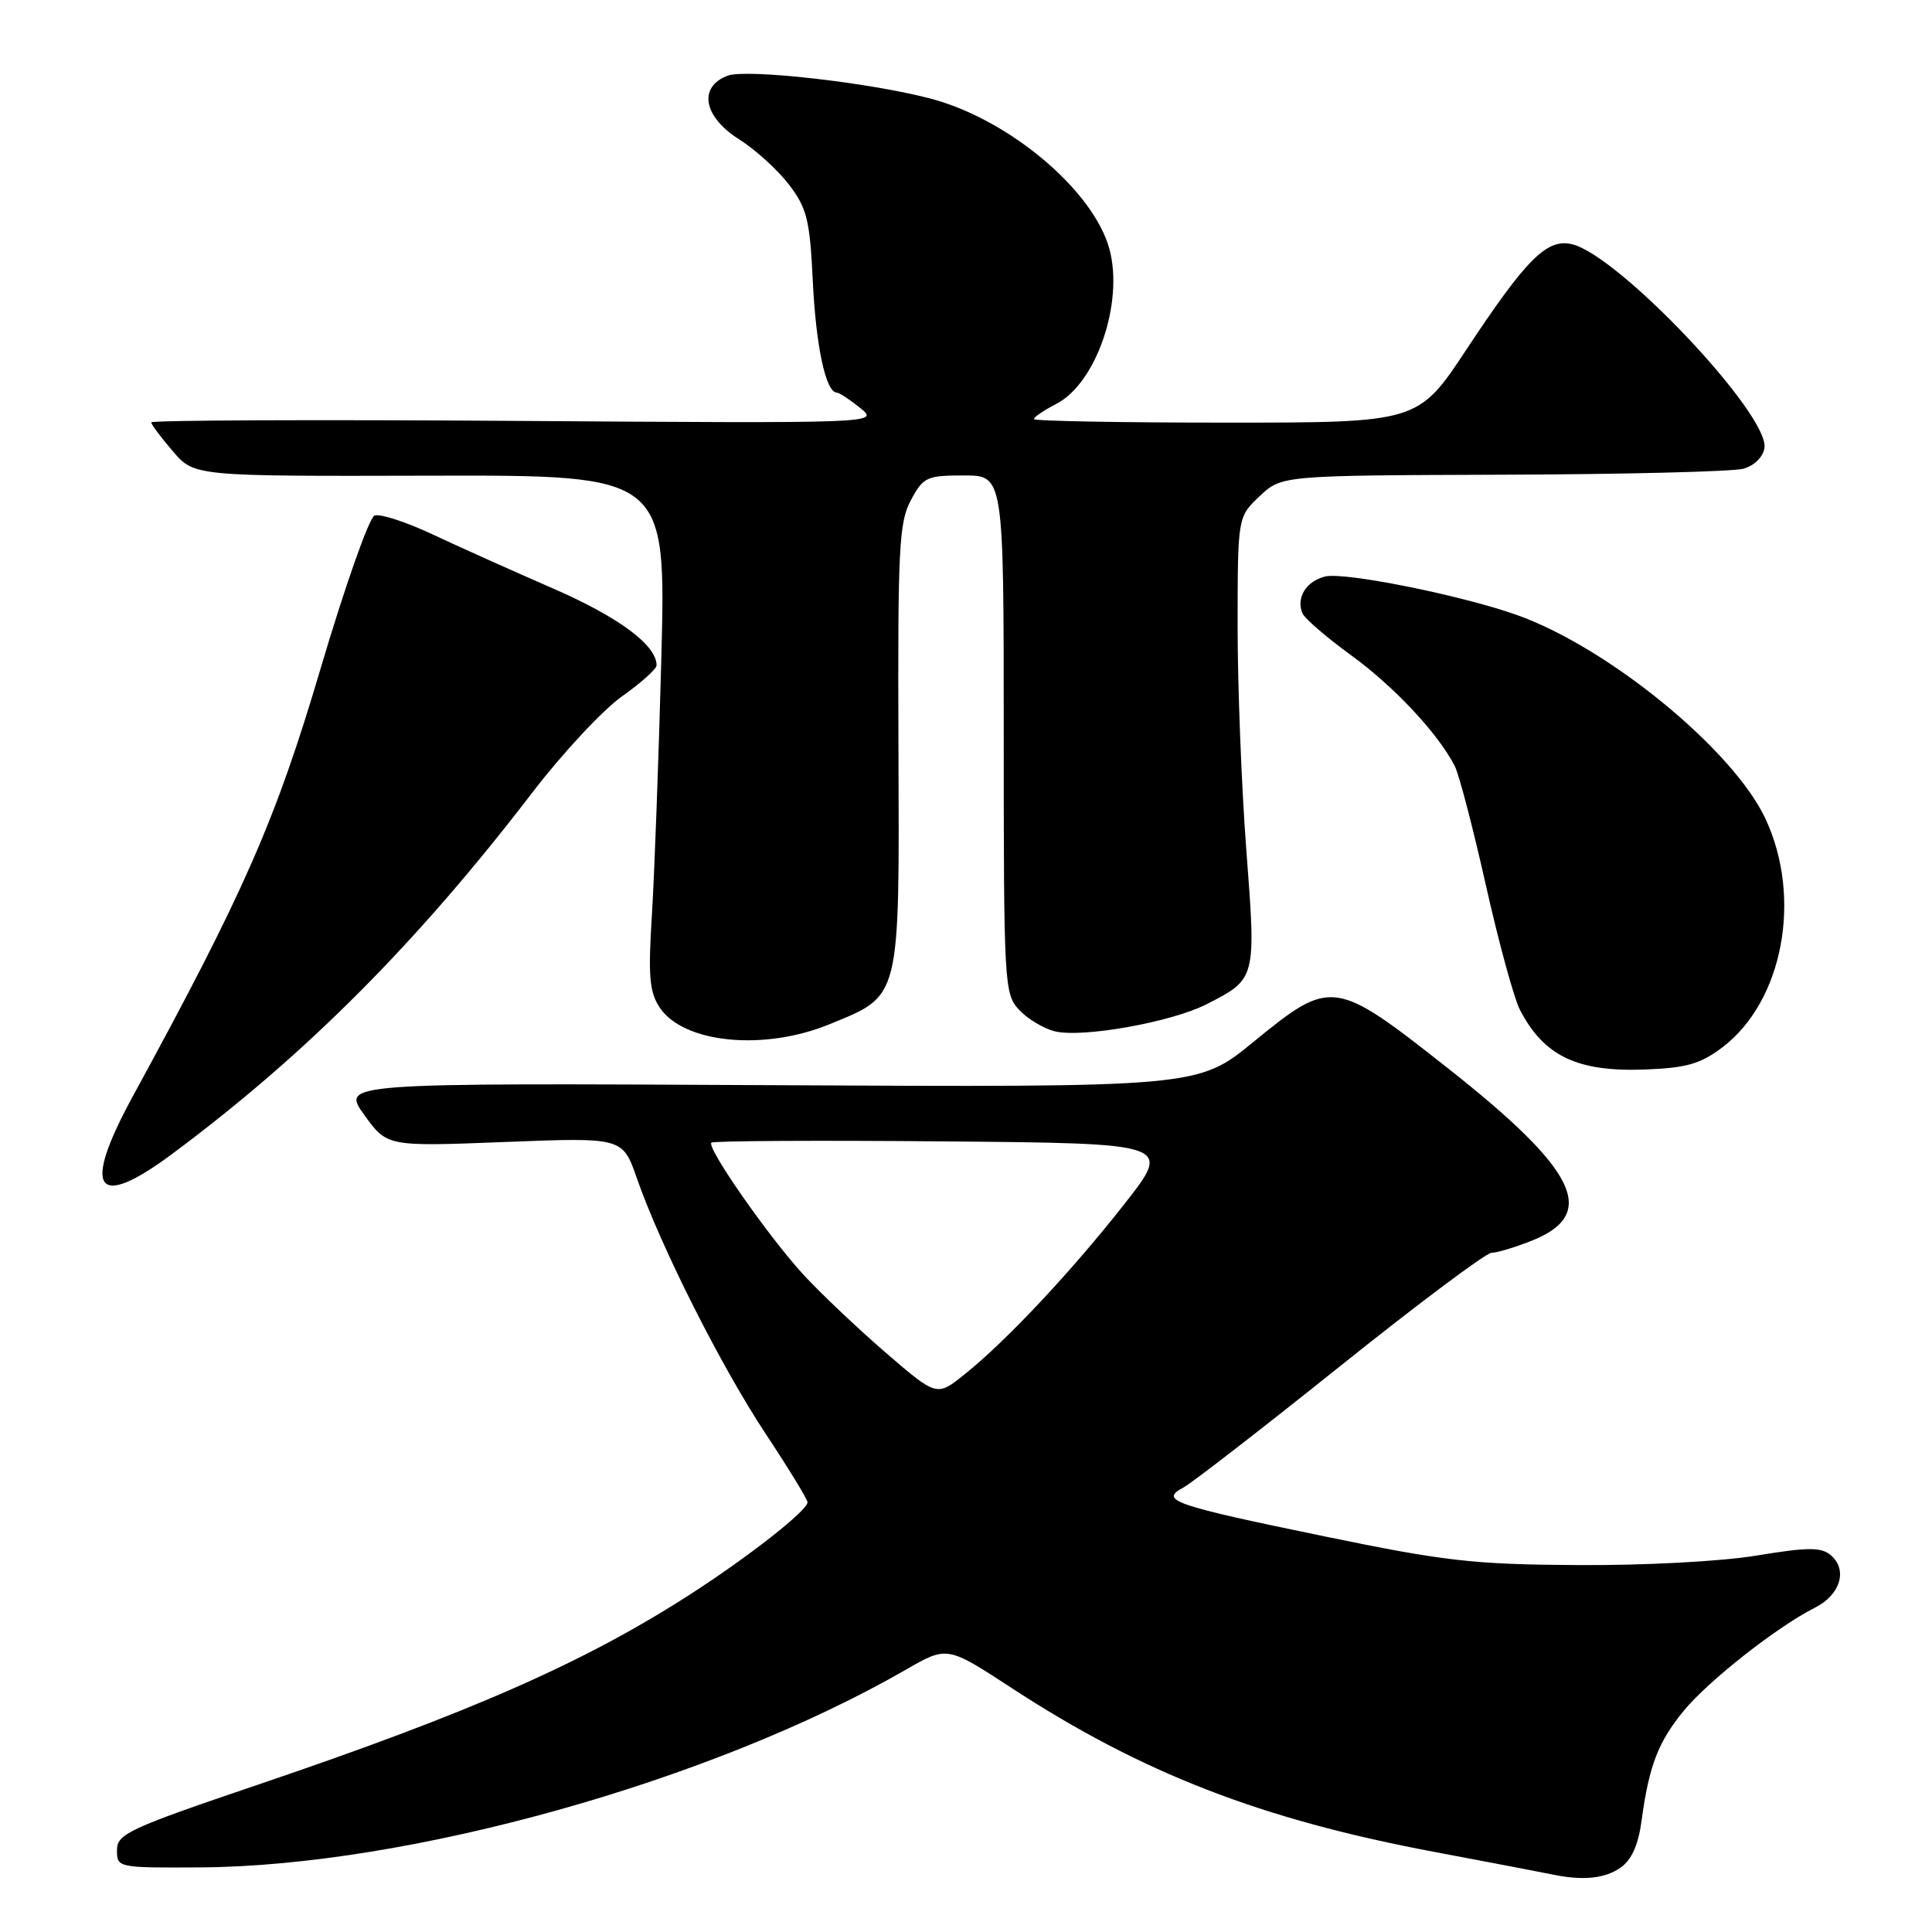 <?xml version="1.0" encoding="UTF-8" standalone="no"?>
<!DOCTYPE svg PUBLIC "-//W3C//DTD SVG 1.1//EN" "http://www.w3.org/Graphics/SVG/1.1/DTD/svg11.dtd" >
<svg xmlns="http://www.w3.org/2000/svg" xmlns:xlink="http://www.w3.org/1999/xlink" version="1.1" viewBox="0 0 256 256">
 <g >
 <path fill="currentColor"
d=" M 214.72 247.48 C 216.20 246.45 217.09 244.47 217.52 241.23 C 218.50 233.97 219.73 230.78 223.12 226.67 C 226.42 222.67 235.48 215.55 240.50 213.02 C 243.89 211.31 244.87 207.96 242.55 206.04 C 241.29 204.99 239.48 205.01 232.75 206.12 C 228.03 206.90 217.86 207.44 209.00 207.38 C 195.25 207.30 191.47 206.87 175.56 203.59 C 155.40 199.43 153.61 198.81 156.78 197.12 C 157.94 196.50 167.31 189.24 177.60 181.00 C 187.90 172.75 196.92 166.00 197.64 166.00 C 198.37 166.00 200.77 165.27 202.99 164.39 C 211.83 160.85 208.99 155.05 191.78 141.49 C 176.81 129.69 176.39 129.64 166.11 138.04 C 158.73 144.08 158.73 144.08 101.98 143.79 C 45.23 143.50 45.23 143.50 48.26 147.72 C 51.29 151.93 51.29 151.93 66.90 151.32 C 82.50 150.71 82.50 150.71 84.38 156.10 C 87.54 165.17 95.54 181.04 101.42 189.93 C 104.49 194.57 107.00 198.67 107.00 199.06 C 107.00 200.15 99.23 206.25 91.50 211.23 C 77.46 220.29 62.36 226.93 34.00 236.54 C 17.04 242.29 15.50 243.01 15.50 245.16 C 15.50 247.48 15.61 247.50 26.50 247.44 C 54.13 247.28 94.35 236.02 120.00 221.26 C 125.50 218.09 125.50 218.09 134.00 223.64 C 151.35 234.97 167.09 241.07 190.07 245.39 C 197.46 246.78 204.40 248.11 205.50 248.34 C 209.65 249.23 212.62 248.95 214.72 247.48 Z  M 22.91 152.83 C 40.61 139.65 55.27 124.93 70.52 105.04 C 74.54 99.79 79.90 94.05 82.42 92.27 C 84.94 90.49 87.00 88.64 87.00 88.16 C 87.00 85.48 82.02 81.79 73.27 77.97 C 67.90 75.63 60.67 72.39 57.21 70.76 C 53.75 69.14 50.34 68.04 49.63 68.31 C 48.91 68.59 45.69 77.74 42.46 88.65 C 36.52 108.73 32.37 118.19 17.59 145.28 C 10.78 157.78 12.67 160.47 22.91 152.83 Z  M 228.26 138.75 C 236.27 132.64 238.83 118.98 233.94 108.50 C 229.66 99.35 213.13 85.80 200.97 81.48 C 193.58 78.86 178.11 75.76 175.58 76.39 C 173.07 77.02 171.73 79.19 172.57 81.25 C 172.85 81.94 175.76 84.45 179.05 86.84 C 184.74 90.98 190.55 97.19 192.76 101.50 C 193.33 102.60 195.18 109.70 196.88 117.27 C 198.58 124.85 200.61 132.27 201.38 133.77 C 204.58 139.97 209.03 142.08 218.11 141.71 C 223.51 141.50 225.37 140.95 228.26 138.75 Z  M 109.91 135.72 C 119.40 131.82 119.17 132.75 119.05 98.92 C 118.95 72.65 119.12 69.18 120.70 66.27 C 122.34 63.21 122.80 63.00 127.73 63.00 C 133.00 63.00 133.00 63.00 133.00 97.31 C 133.00 130.40 133.07 131.70 135.03 133.80 C 136.14 135.00 138.27 136.28 139.75 136.65 C 143.37 137.56 155.19 135.45 159.87 133.07 C 166.46 129.71 166.45 129.73 165.15 112.71 C 164.51 104.34 163.99 90.97 163.99 83.00 C 164.00 68.49 164.00 68.49 166.91 65.75 C 169.82 63.00 169.82 63.00 199.16 62.90 C 215.30 62.85 229.62 62.49 231.00 62.11 C 232.46 61.70 233.62 60.56 233.80 59.35 C 234.44 54.95 214.62 33.95 208.34 32.37 C 205.01 31.54 202.29 34.24 194.35 46.25 C 187.91 56.00 187.91 56.00 162.45 56.00 C 148.45 56.00 137.00 55.79 137.00 55.53 C 137.00 55.26 138.34 54.36 139.98 53.51 C 145.26 50.78 148.92 40.12 147.01 33.02 C 144.91 25.26 133.76 15.84 123.36 13.08 C 115.30 10.94 98.90 9.09 96.41 10.03 C 92.49 11.52 93.20 15.47 97.92 18.45 C 100.08 19.81 103.06 22.52 104.55 24.47 C 106.93 27.59 107.31 29.13 107.70 37.26 C 108.12 45.91 109.42 51.97 110.87 52.02 C 111.22 52.03 112.62 52.96 114.00 54.07 C 116.50 56.10 116.50 56.10 68.25 55.77 C 41.71 55.59 20.02 55.68 20.04 55.97 C 20.06 56.26 21.35 57.99 22.91 59.80 C 25.74 63.11 25.74 63.11 57.00 63.03 C 88.26 62.95 88.26 62.95 87.63 87.22 C 87.28 100.58 86.71 115.88 86.38 121.24 C 85.87 129.28 86.05 131.42 87.39 133.47 C 90.51 138.23 101.19 139.30 109.91 135.72 Z  M 117.31 179.19 C 113.57 175.95 108.68 171.32 106.45 168.89 C 101.82 163.85 93.60 152.06 94.26 151.41 C 94.50 151.17 108.33 151.09 125.00 151.24 C 155.29 151.50 155.29 151.50 149.02 159.50 C 141.99 168.46 133.36 177.67 127.81 182.11 C 124.13 185.07 124.13 185.07 117.31 179.19 Z "/>
</g>
</svg>